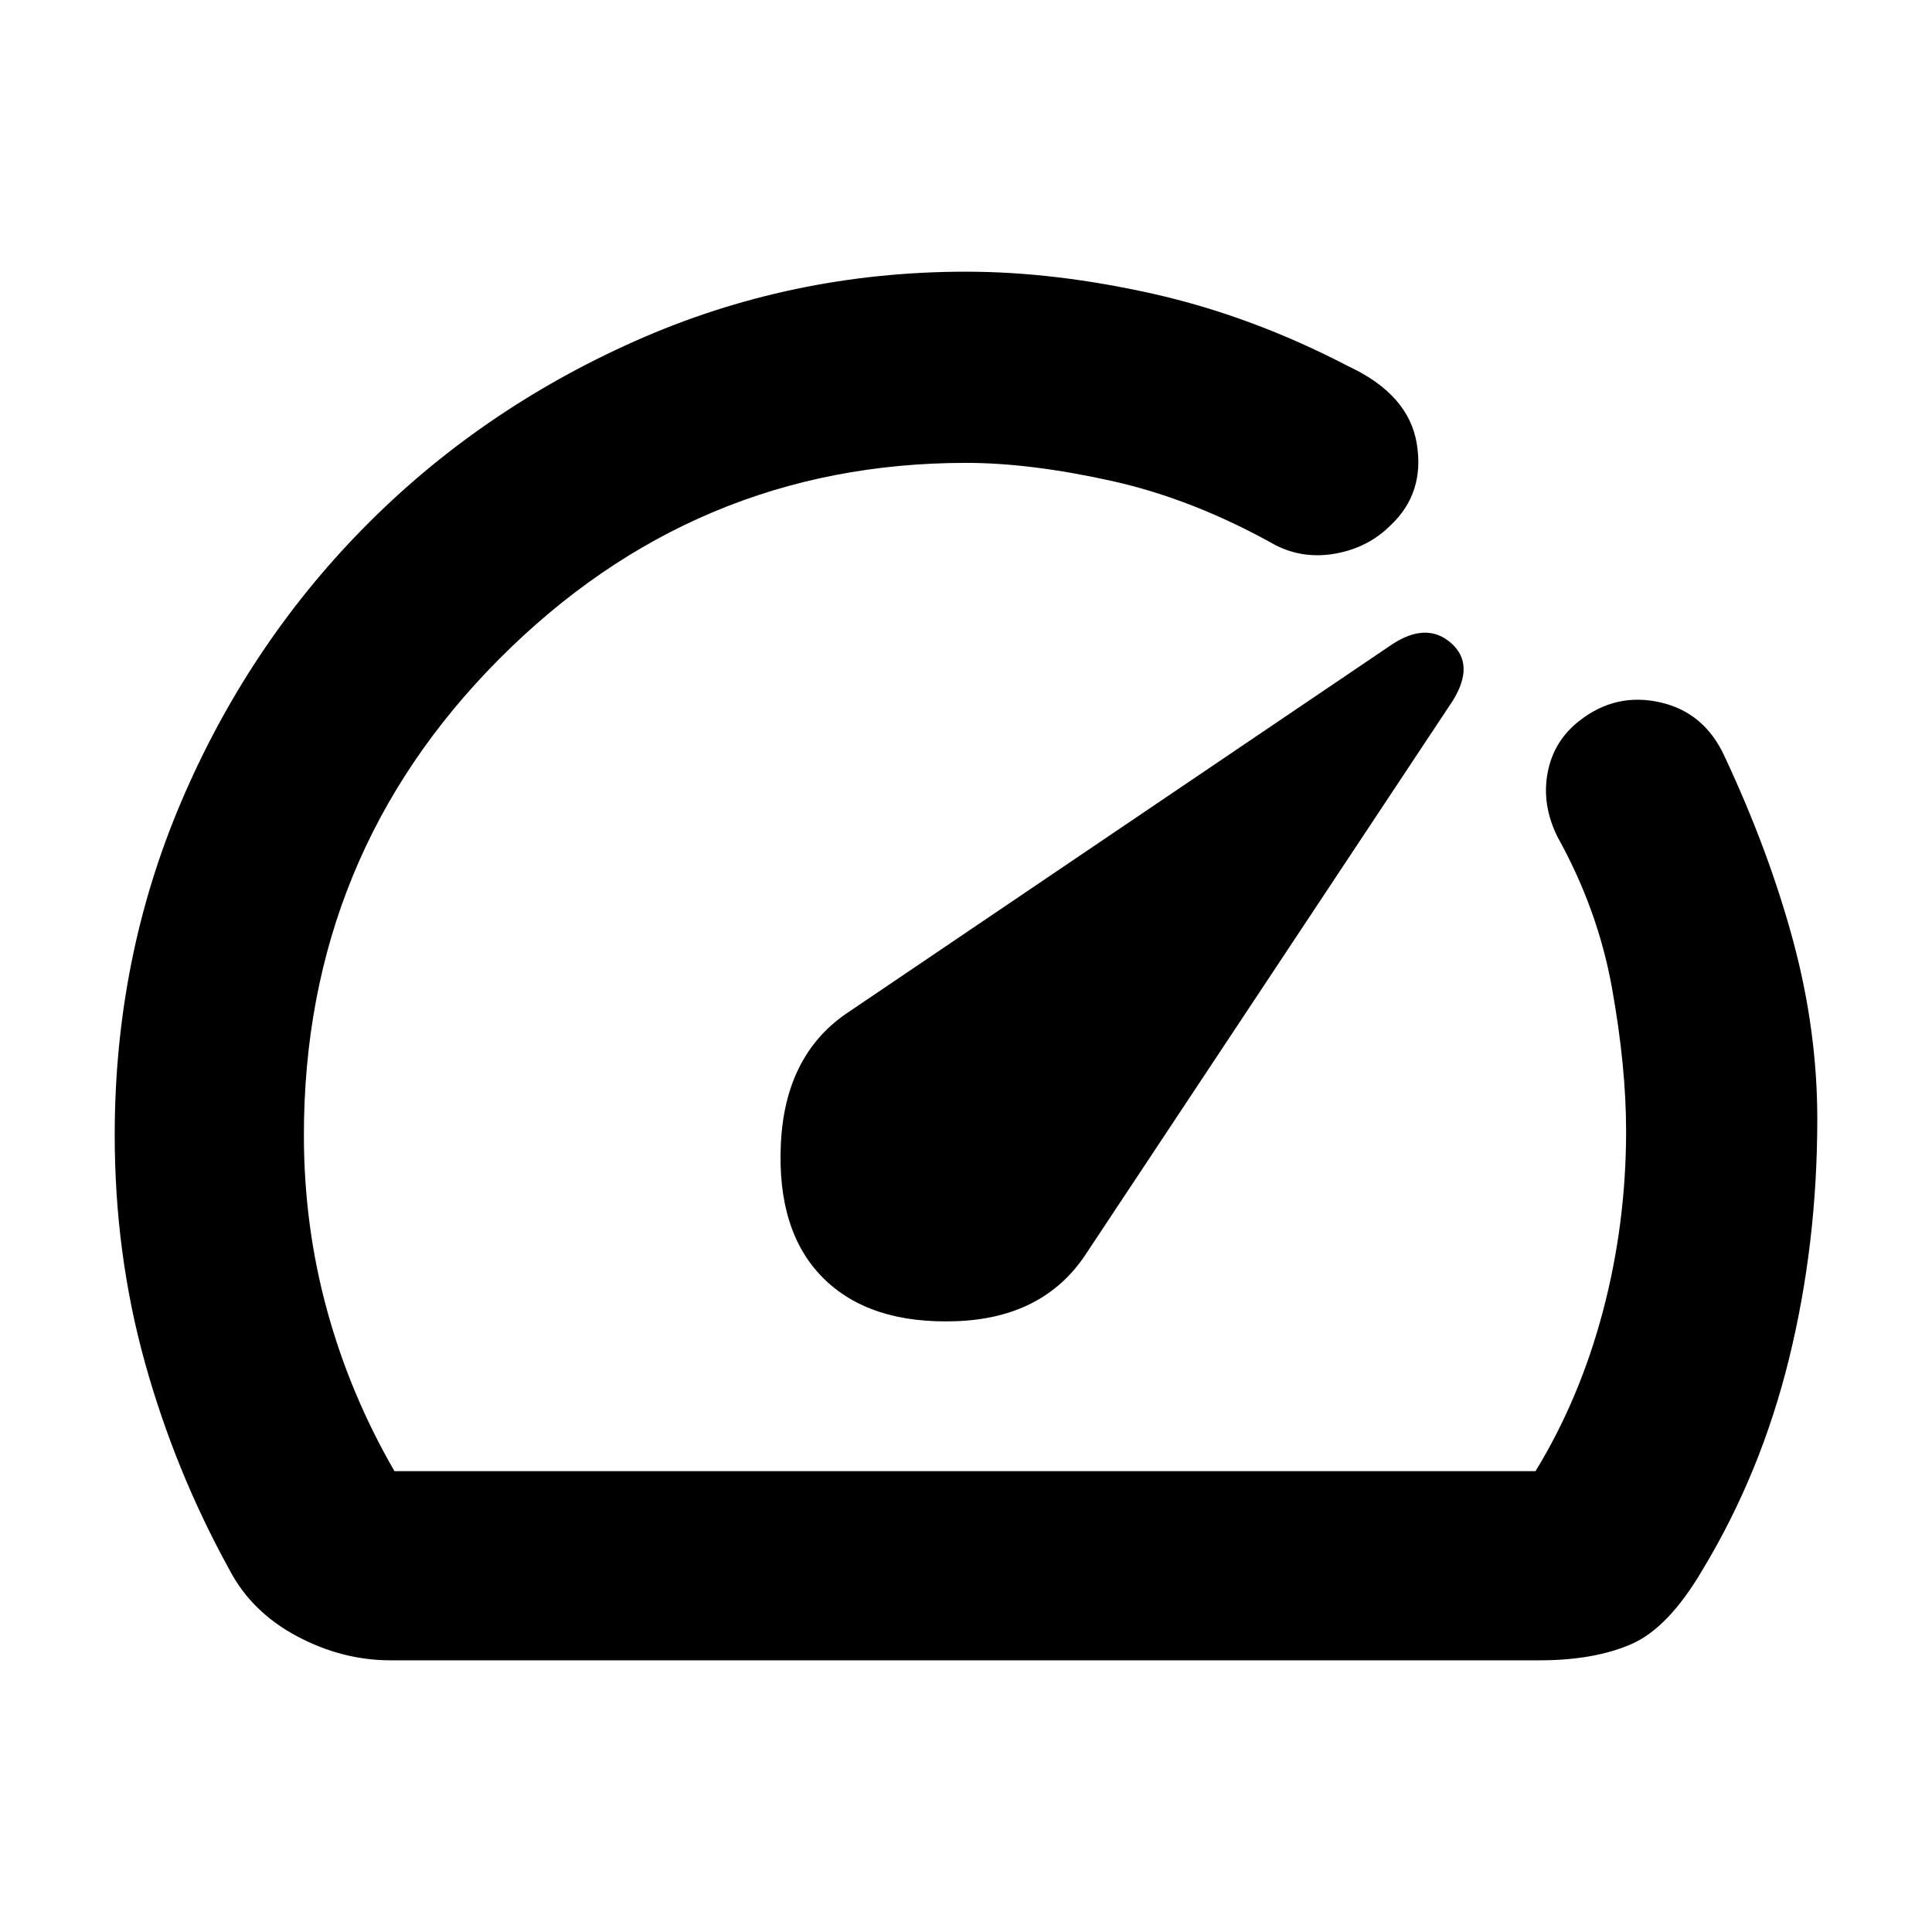 <svg xmlns="http://www.w3.org/2000/svg" width="48" height="48" viewBox="0 96 960 960"><path d="M409 731q23 23 66 21.5t64-32.5l183-276q11-18-1-28.5t-29 .5L420 600q-30 21-32 64.5t21 66.5ZM194 921q-24 0-46.5-12T114 876q-27-49-42-103T57 660q0-88 33-165.5t90.5-136q57.5-58.5 135-93T480 231q44 0 93 11t97 36q30 14 34 38.5T691 357q-11 11-27 14t-30-4q-41-23-81.5-32t-72.5-9q-135 0-232 97.5T151 660q0 45 11.5 87t33.5 80h567q22-36 33.5-79.5T808 658q0-32-7-71t-27-75q-8-16-5-32t16-26q18-14 40-9t32 27q22 47 34 91.5t12 88.5q0 62-14 119t-43 105q-17 29-35.5 37t-45.5 8H194Zm286-345Z"/></svg>